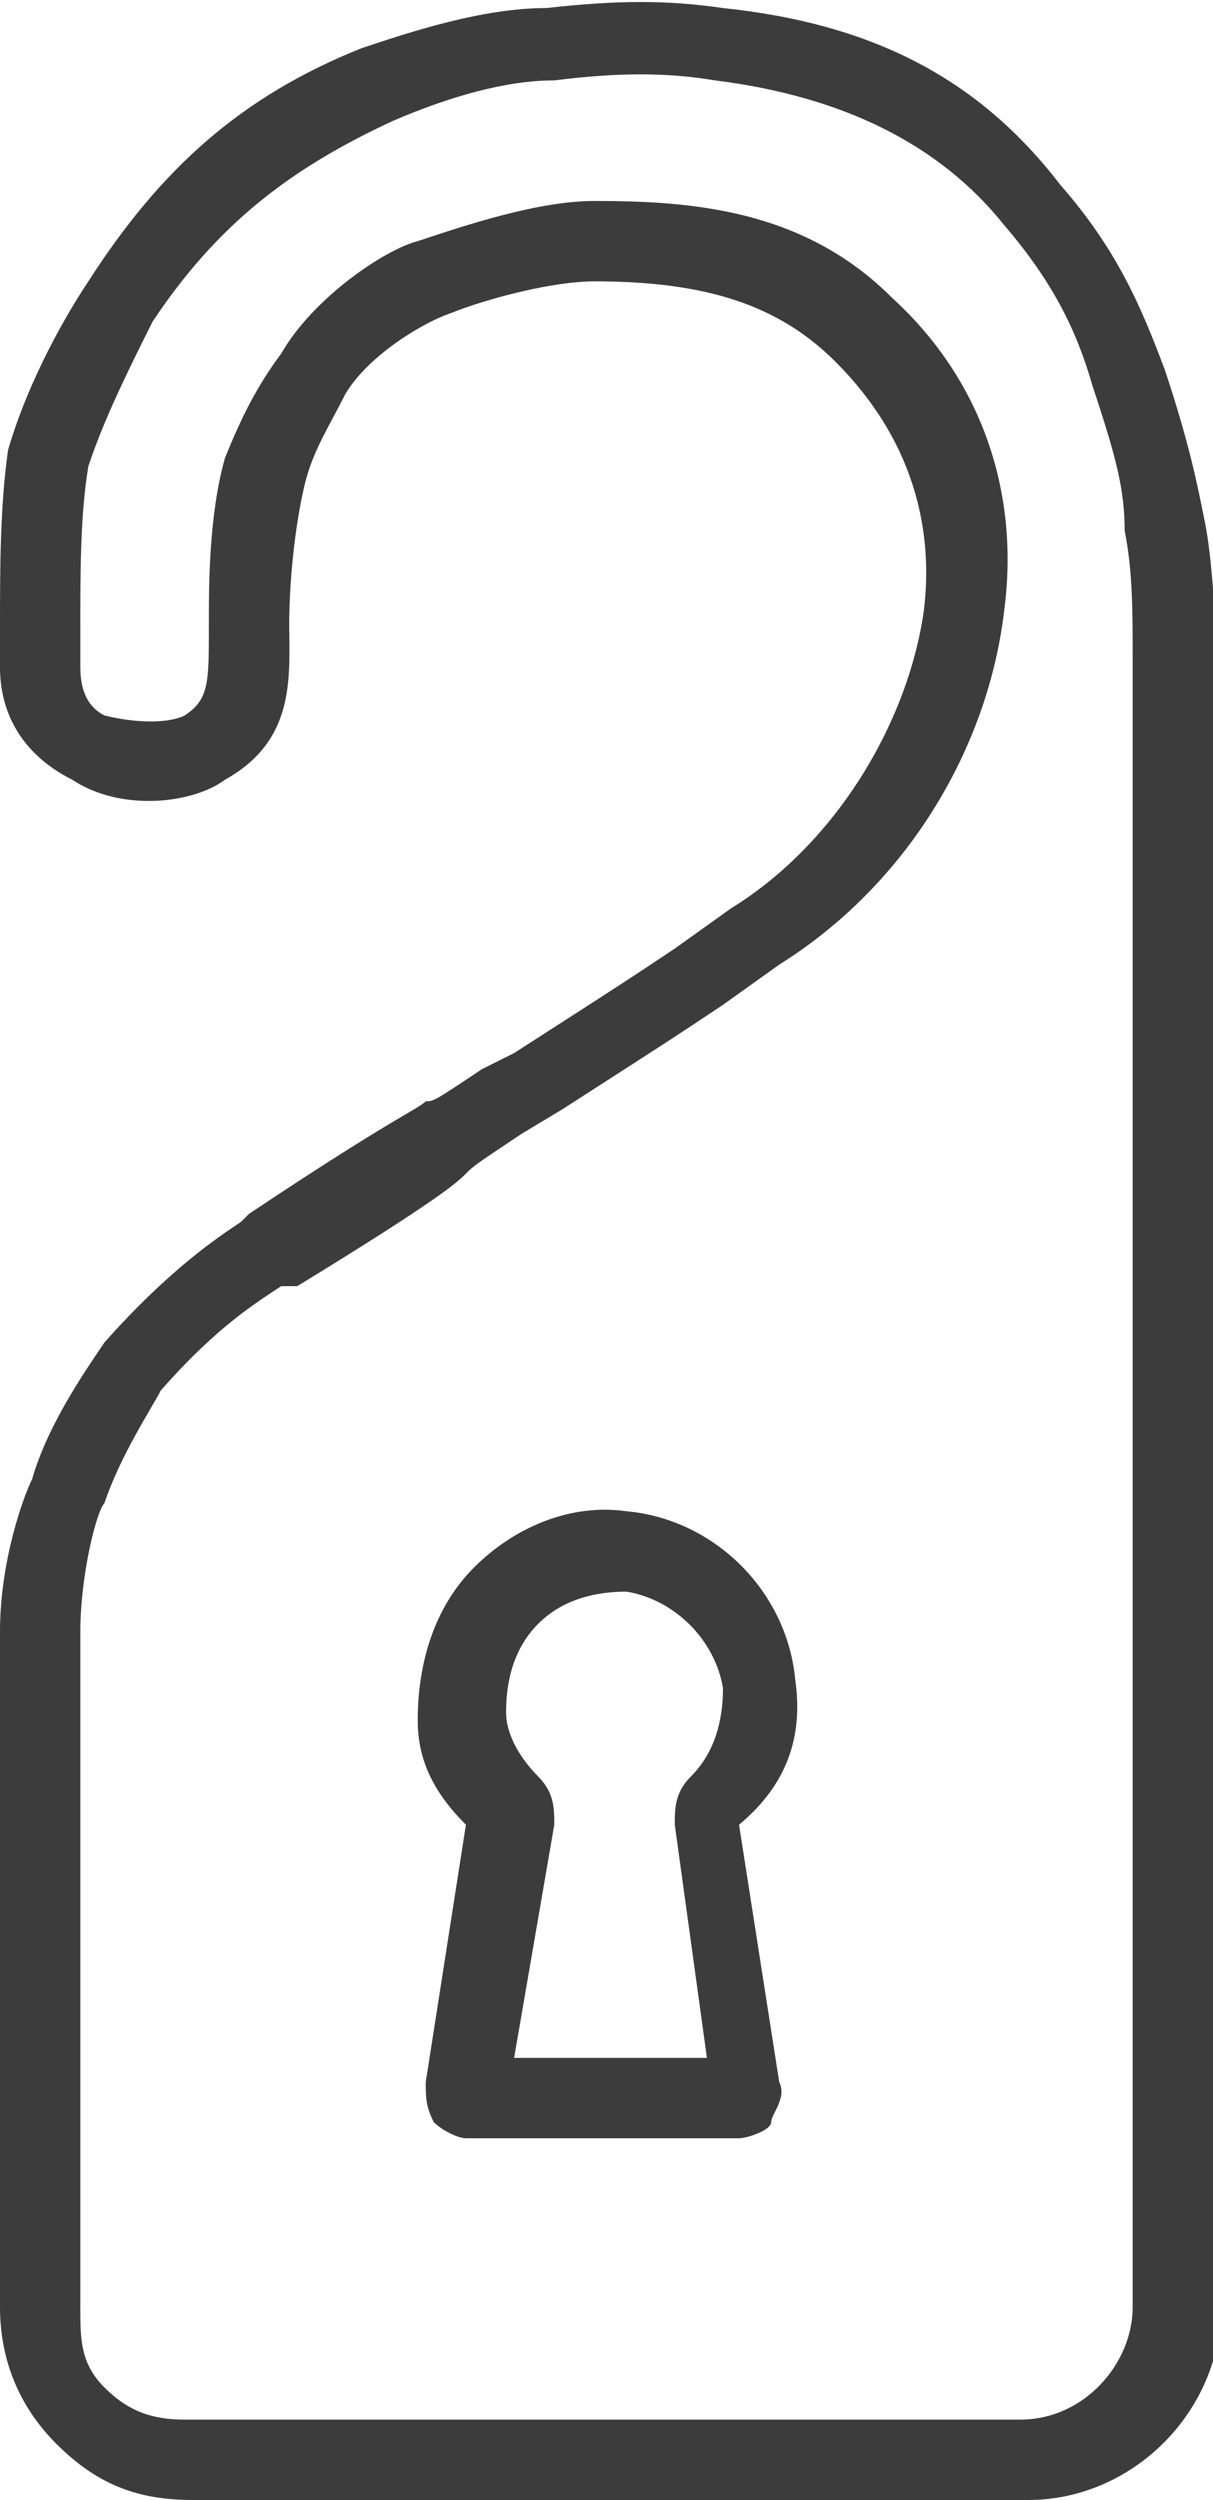 <svg version="1.1" id="App" xmlns="http://www.w3.org/2000/svg" x="0" y="0" viewBox="0 0 15.1 31.1" xml:space="preserve"><style>.st0{fill:#3d3c3d}</style><path class="st0" d="M15 6.5c-.1-.5-.2-1-.5-1.9-.3-.8-.6-1.5-1.3-2.3C12.2 1 10.9.3 9 .1 8.3 0 7.7 0 6.8.1 6 .1 5.1.4 4.5.6 3 1.2 2 2.1 1.1 3.5c-.4.6-.8 1.4-1 2.1C0 6.3 0 7.1 0 7.8v.5c0 .6.3 1.1.9 1.4.6.4 1.5.3 1.9 0 .9-.5.8-1.3.8-2v.1c0-.7.1-1.4.2-1.8.1-.4.3-.7.5-1.1.3-.5 1-.9 1.3-1 .5-.2 1.3-.4 1.8-.4 1.4 0 2.3.3 3 1 1.1 1.1 1.2 2.3 1.1 3.1-.2 1.4-1.1 2.9-2.4 3.7l-.7.5c-.6.4-.6.4-2 1.3l-.4.2c-.6.4-.6.4-.7.4-.1.1-.4.2-2.2 1.4l-.1.1c-.3.2-.9.6-1.7 1.5-.2.3-.7 1-.9 1.7-.1.2-.4 1-.4 1.9v8.4c0 .6.2 1.2.7 1.7s1 .7 1.7.7h10.4c1.3 0 2.4-1.1 2.4-2.4V8.2c-.1-.6-.1-1.2-.2-1.7zm-.9 22.2c0 .7-.6 1.4-1.4 1.4H2.3c-.4 0-.7-.1-1-.4s-.3-.6-.3-1v-8.4c0-.7.2-1.5.3-1.6.2-.6.6-1.2.7-1.4.7-.8 1.2-1.1 1.5-1.3h.2c1.8-1.1 2-1.3 2.1-1.4.1-.1.1-.1.7-.5l.5-.3c1.4-.9 1.4-.9 2-1.3l.7-.5c1.6-1 2.6-2.7 2.8-4.4.2-1.5-.3-2.9-1.4-3.9C10 2.6 8.6 2.5 7.4 2.5c-.7 0-1.6.3-2.2.5-.4.1-1.3.7-1.7 1.4-.3.4-.5.8-.7 1.3-.2.7-.2 1.6-.2 2v.1c0 .7 0 .9-.3 1.1-.2.1-.6.1-1 0-.2-.1-.3-.3-.3-.6v-.5c0-.7 0-1.4.1-2 .2-.6.5-1.2.8-1.8.8-1.2 1.7-1.9 3-2.5.7-.3 1.4-.5 2-.5.8-.1 1.4-.1 2 0 1.6.2 2.8.8 3.6 1.8.6.7.9 1.3 1.1 2 .3.9.4 1.3.4 1.8.1.5.1 1 .1 1.6v20.5z"/><path class="st0" d="M9.9 20.9c-.1-1.1-1-2-2.1-2.1-.7-.1-1.4.2-1.9.7-.5.5-.7 1.2-.7 1.9 0 .5.2.9.6 1.3l-.5 3.2c0 .2 0 .3.1.5.1.1.3.2.4.2h3.4c.1 0 .4-.1.4-.2s.2-.3.1-.5l-.5-3.2c.6-.5.8-1.1.7-1.8zm-1.1 4.7H6.4l.5-2.9c0-.2 0-.4-.2-.6-.2-.2-.4-.5-.4-.8 0-.4.1-.8.4-1.1.3-.3.7-.4 1.1-.4.6.1 1.1.6 1.2 1.2 0 .4-.1.8-.4 1.1-.2.2-.2.4-.2.6l.4 2.9z"/></svg>